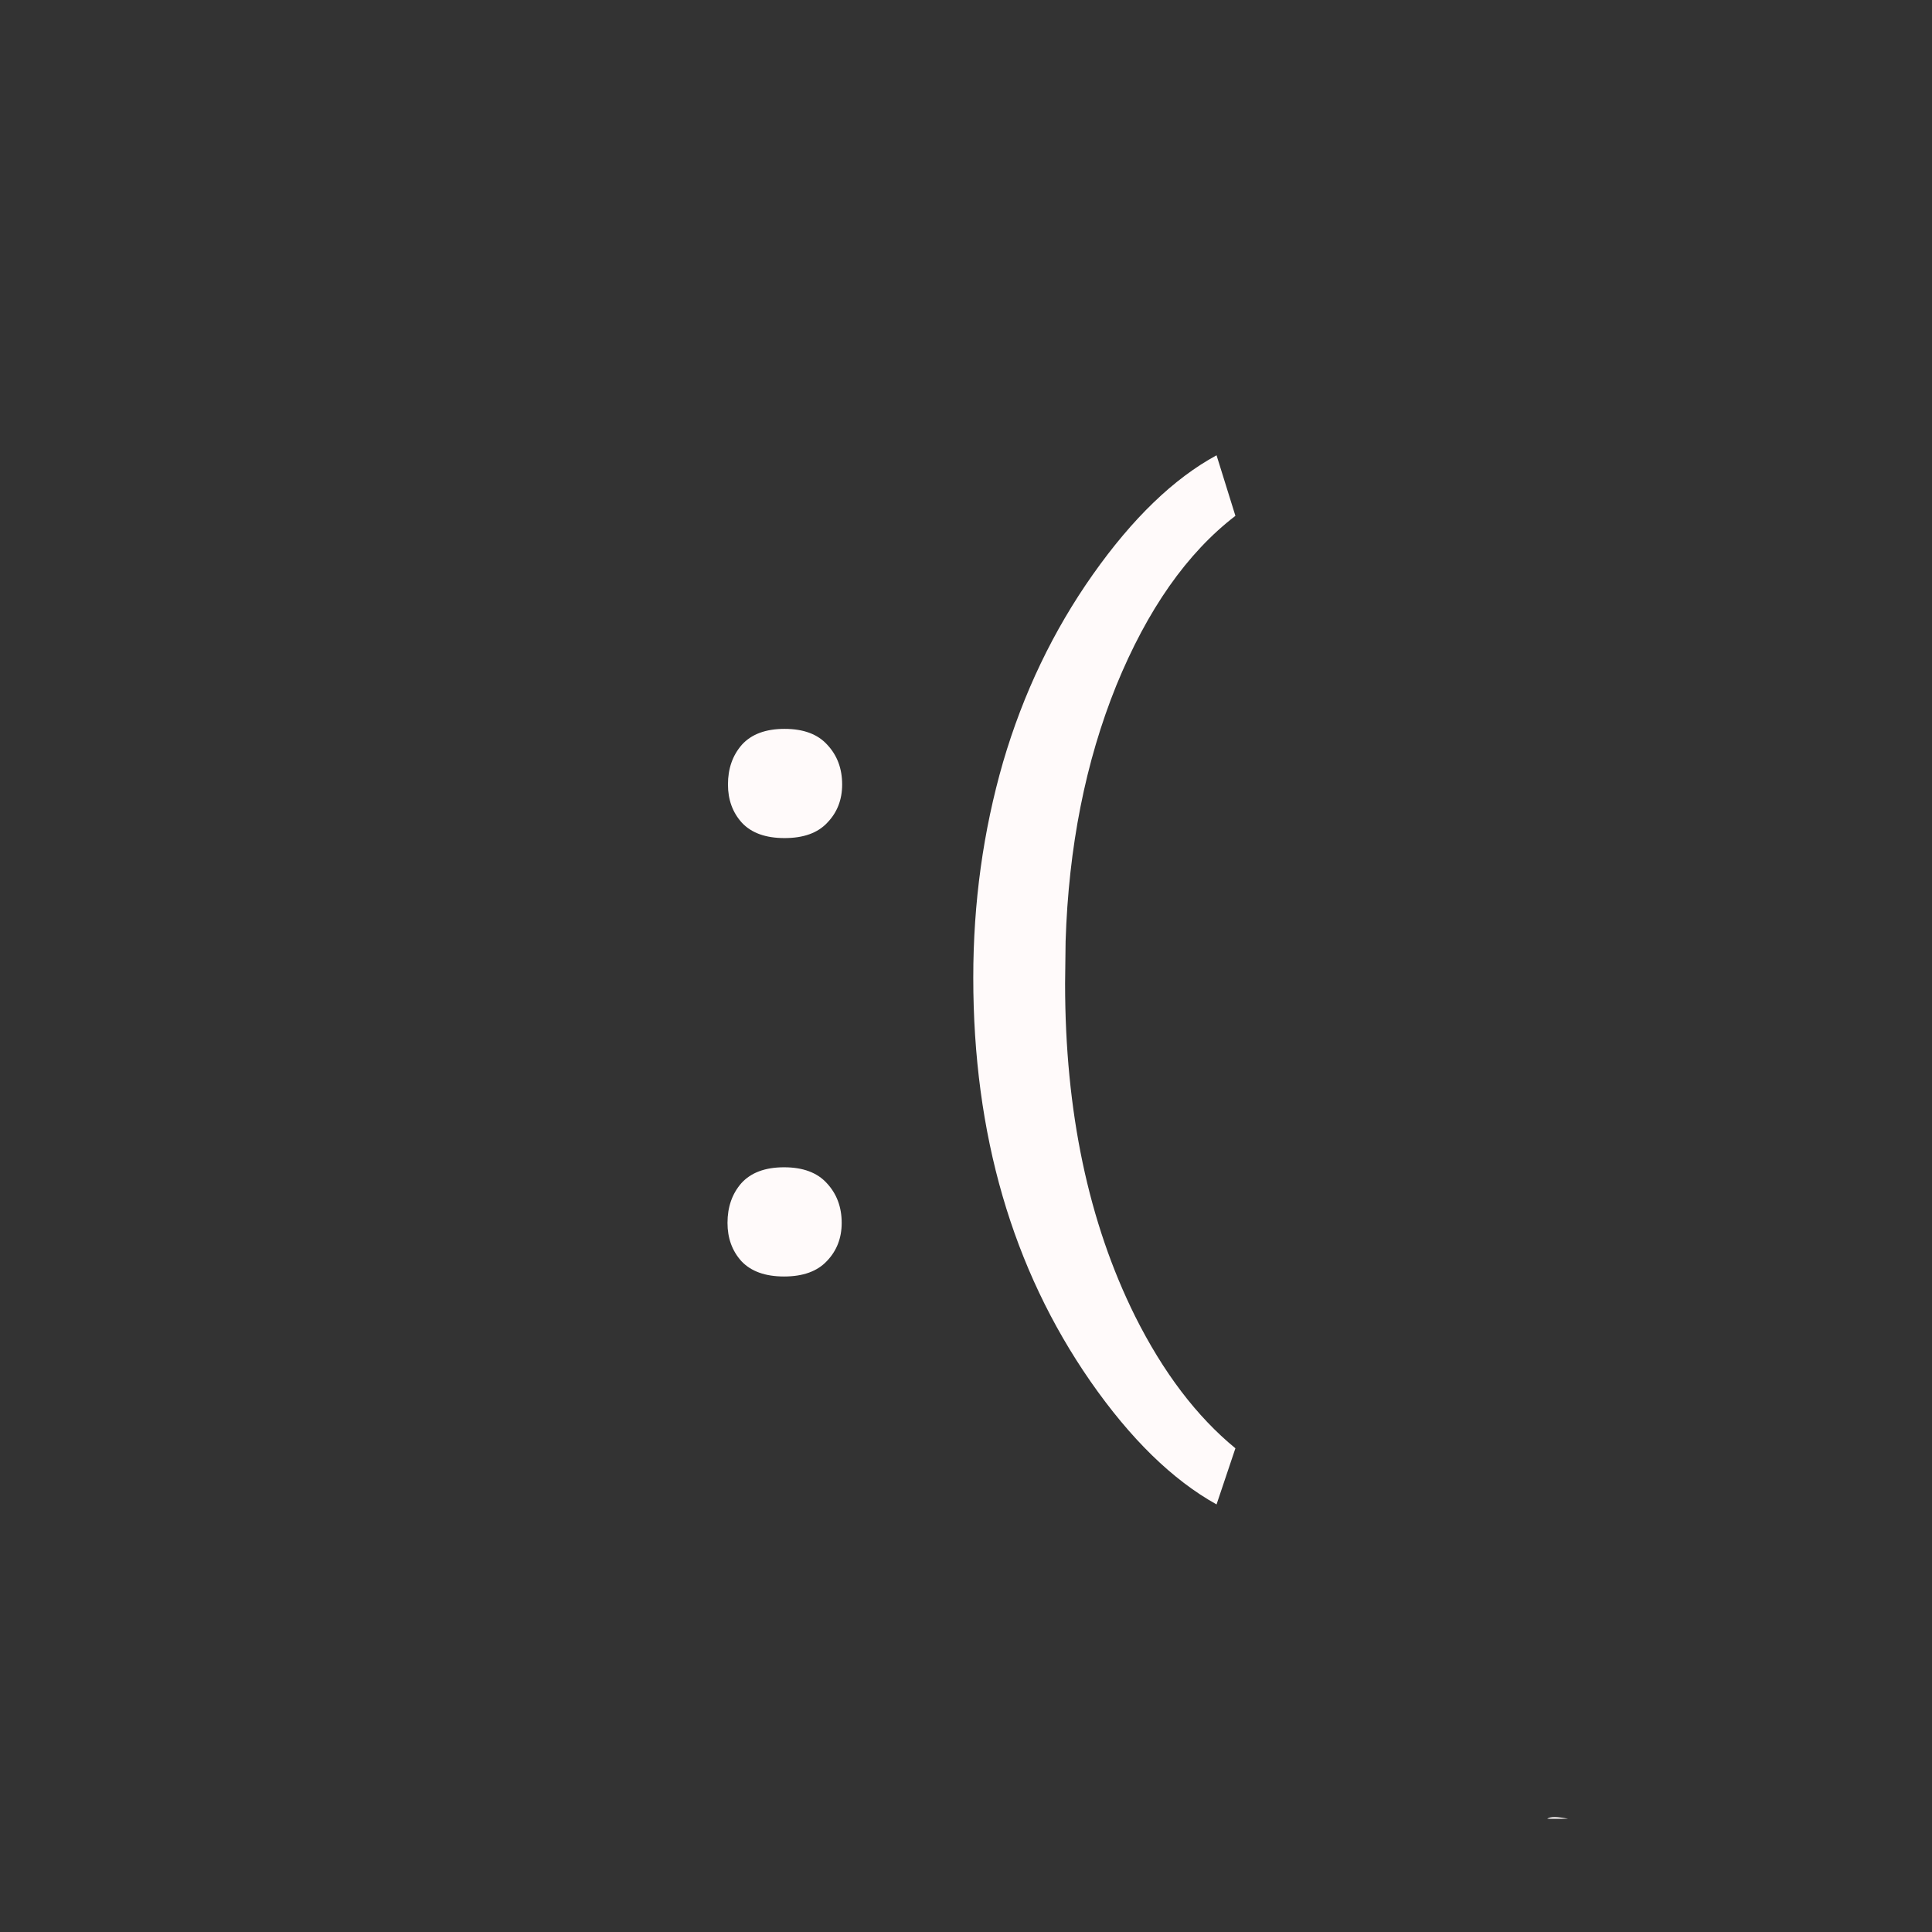 <svg width="38" height="38" viewBox="0 0 38 38" fill="none" xmlns="http://www.w3.org/2000/svg">
<rect x="0" y="0" width="38" height="38" fill="#333333" stroke="none"/>
<path d="M30.431 35.773H30.844C30.634 35.731 30.492 35.727 30.431 35.773Z" fill="#FFFAFA"/>
<path d="M14.309 24.053C14.309 23.74 14.4 23.48 14.582 23.271C14.771 23.063 15.051 22.959 15.422 22.959C15.793 22.959 16.073 23.063 16.262 23.271C16.457 23.48 16.555 23.74 16.555 24.053C16.555 24.352 16.457 24.603 16.262 24.805C16.073 25.006 15.793 25.107 15.422 25.107C15.051 25.107 14.771 25.006 14.582 24.805C14.4 24.603 14.309 24.352 14.309 24.053ZM14.318 15.43C14.318 15.117 14.409 14.857 14.592 14.648C14.781 14.44 15.06 14.336 15.432 14.336C15.803 14.336 16.083 14.44 16.271 14.648C16.467 14.857 16.564 15.117 16.564 15.43C16.564 15.729 16.467 15.98 16.271 16.182C16.083 16.384 15.803 16.484 15.432 16.484C15.06 16.484 14.781 16.384 14.592 16.182C14.409 15.98 14.318 15.729 14.318 15.43ZM19.143 19.229C19.143 17.757 19.338 16.344 19.729 14.99C20.126 13.636 20.715 12.406 21.496 11.299C22.277 10.192 23.088 9.411 23.928 8.955L24.299 10.146C23.348 10.876 22.567 11.989 21.955 13.486C21.35 14.984 21.018 16.66 20.959 18.516L20.949 19.346C20.949 21.859 21.408 24.04 22.326 25.889C22.88 26.995 23.537 27.861 24.299 28.486L23.928 29.59C23.062 29.108 22.235 28.301 21.447 27.168C19.911 24.954 19.143 22.308 19.143 19.229Z" fill="#FFFAFA"/>
</svg>
